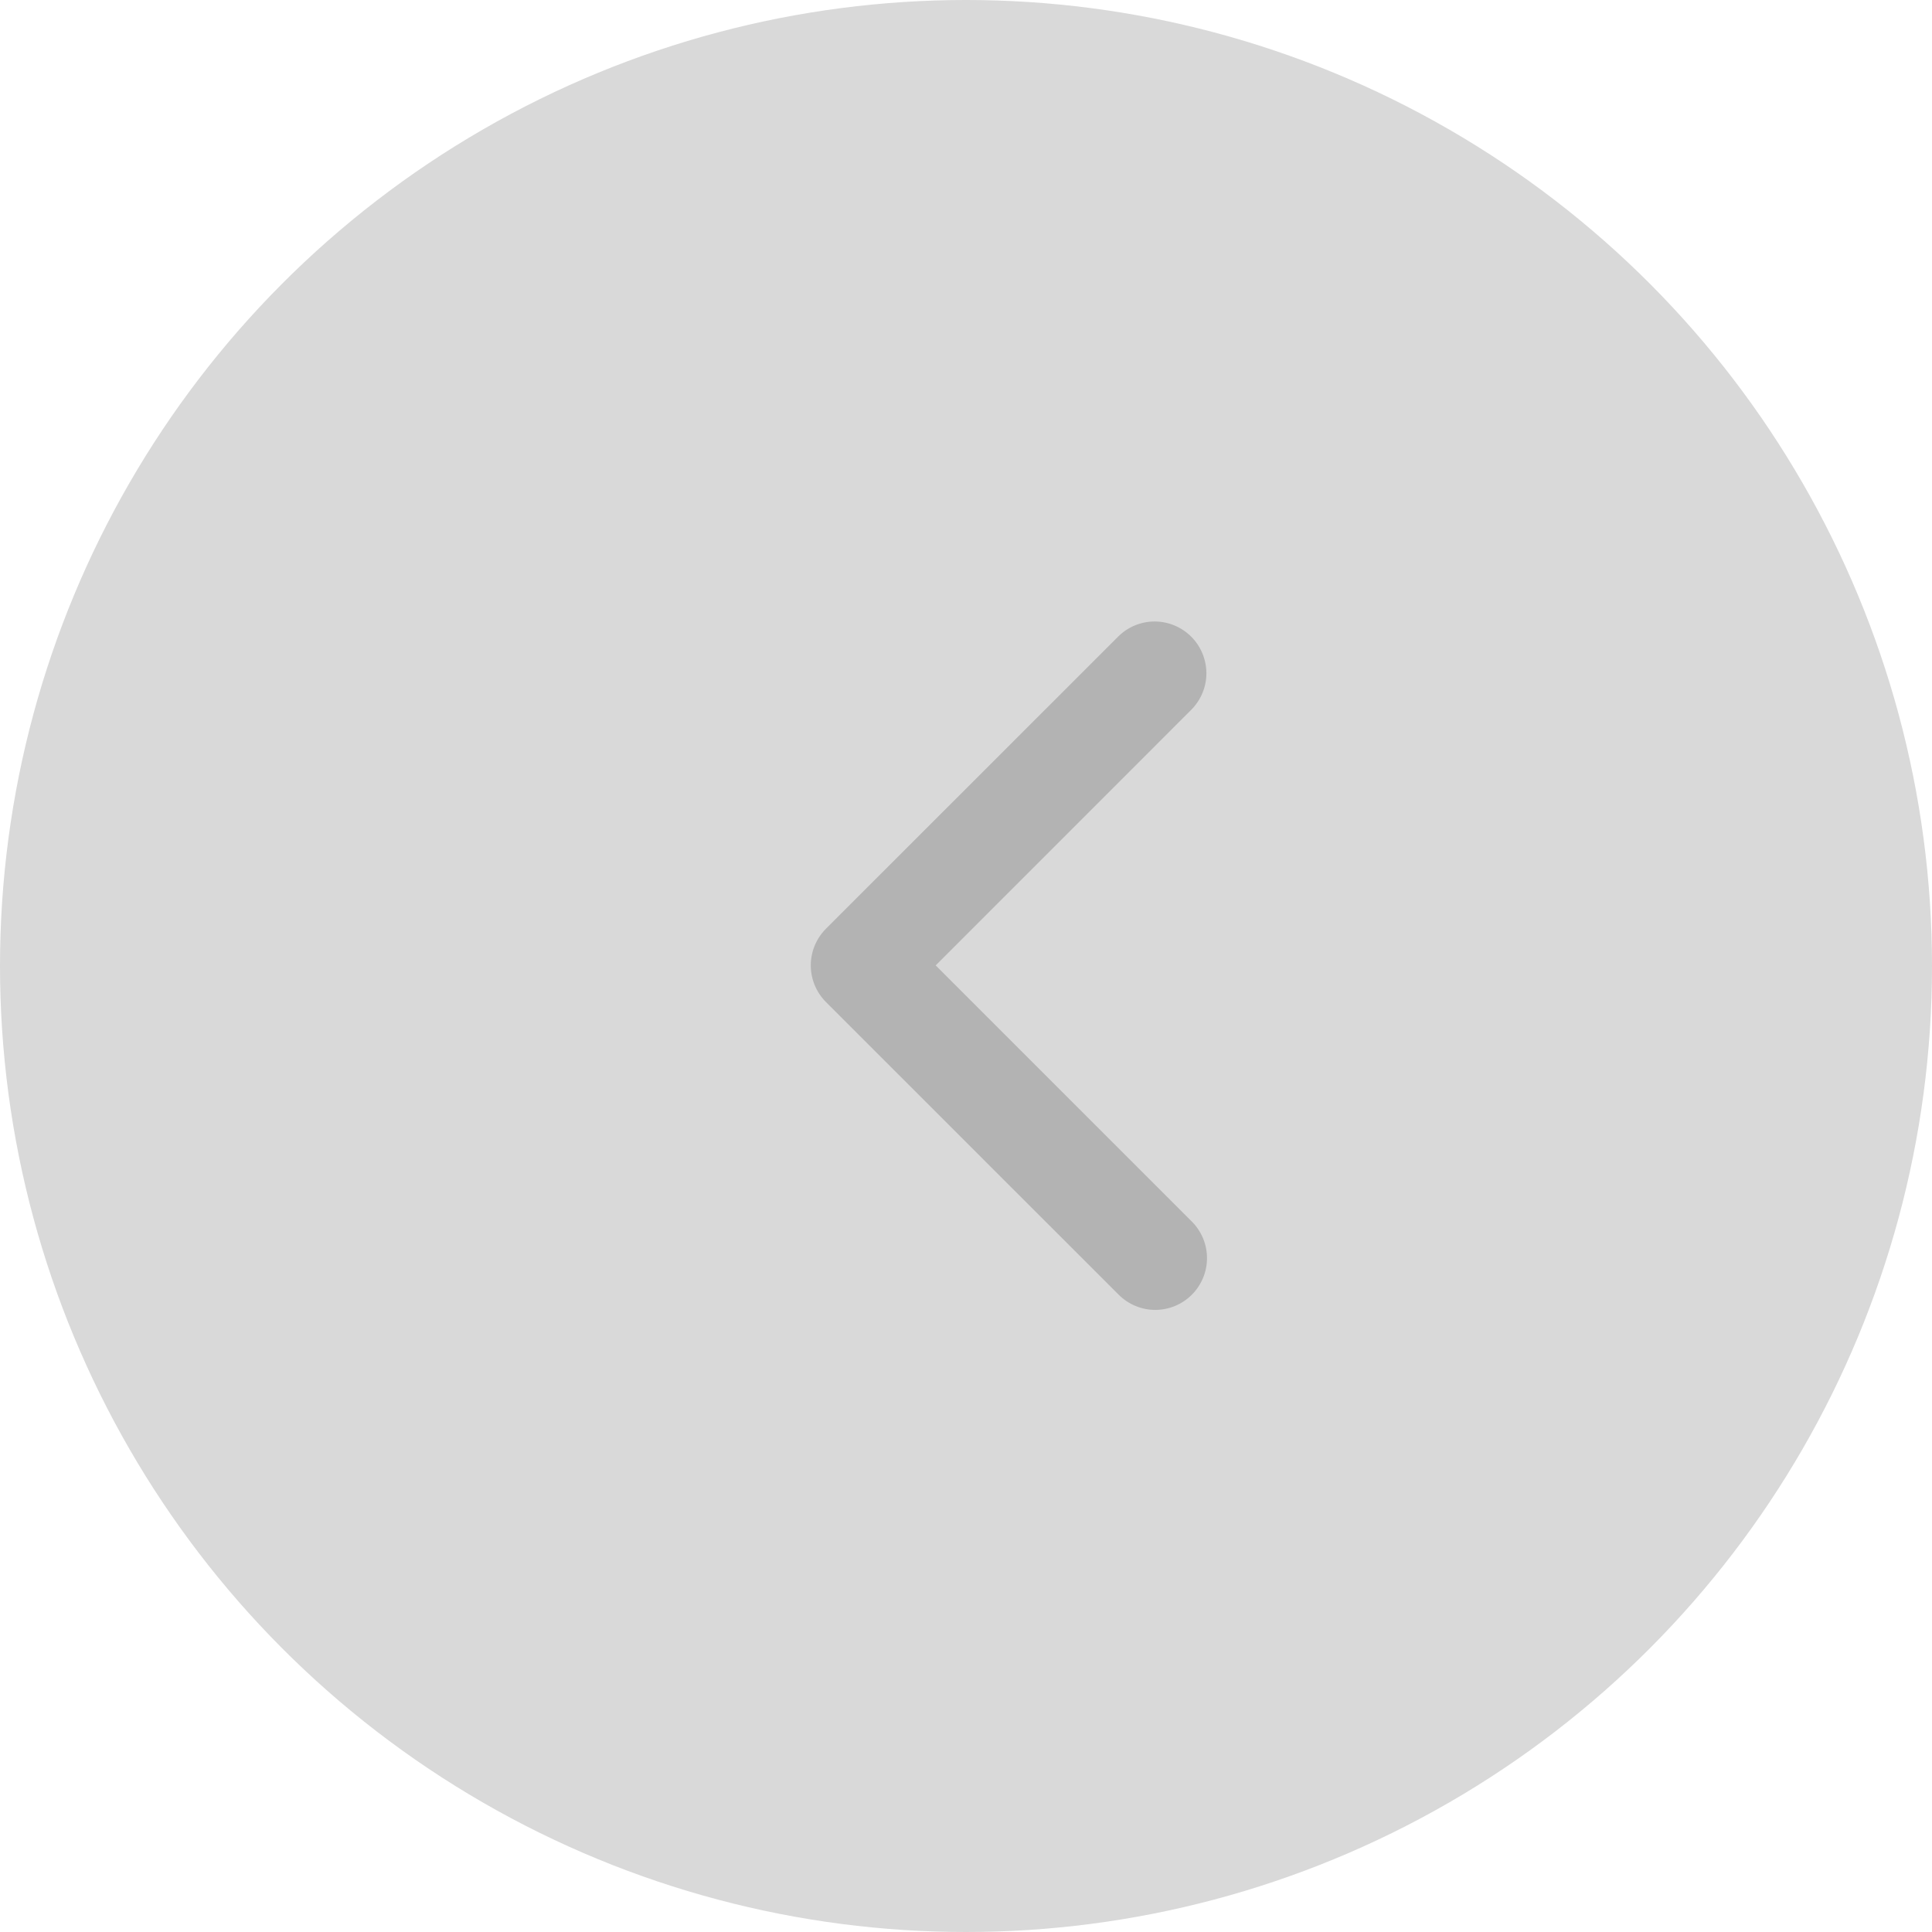 <svg width="35" height="35" viewBox="0 0 35 35" fill="none" xmlns="http://www.w3.org/2000/svg">
<circle cx="17.5" cy="17.5" r="17.5" fill="#D9D9D9"/>
<path d="M21.591 23.455C21.767 23.279 21.866 23.041 21.866 22.792C21.866 22.544 21.767 22.305 21.591 22.129L16.951 17.489L21.591 12.848C21.762 12.671 21.857 12.434 21.855 12.189C21.852 11.943 21.754 11.708 21.58 11.534C21.406 11.36 21.171 11.261 20.925 11.259C20.679 11.257 20.442 11.352 20.266 11.523L14.962 16.826C14.787 17.002 14.688 17.24 14.688 17.489C14.688 17.737 14.787 17.976 14.962 18.152L20.266 23.455C20.442 23.631 20.68 23.73 20.928 23.73C21.177 23.73 21.416 23.631 21.591 23.455Z" fill="#B3B3B3"/>
</svg>
